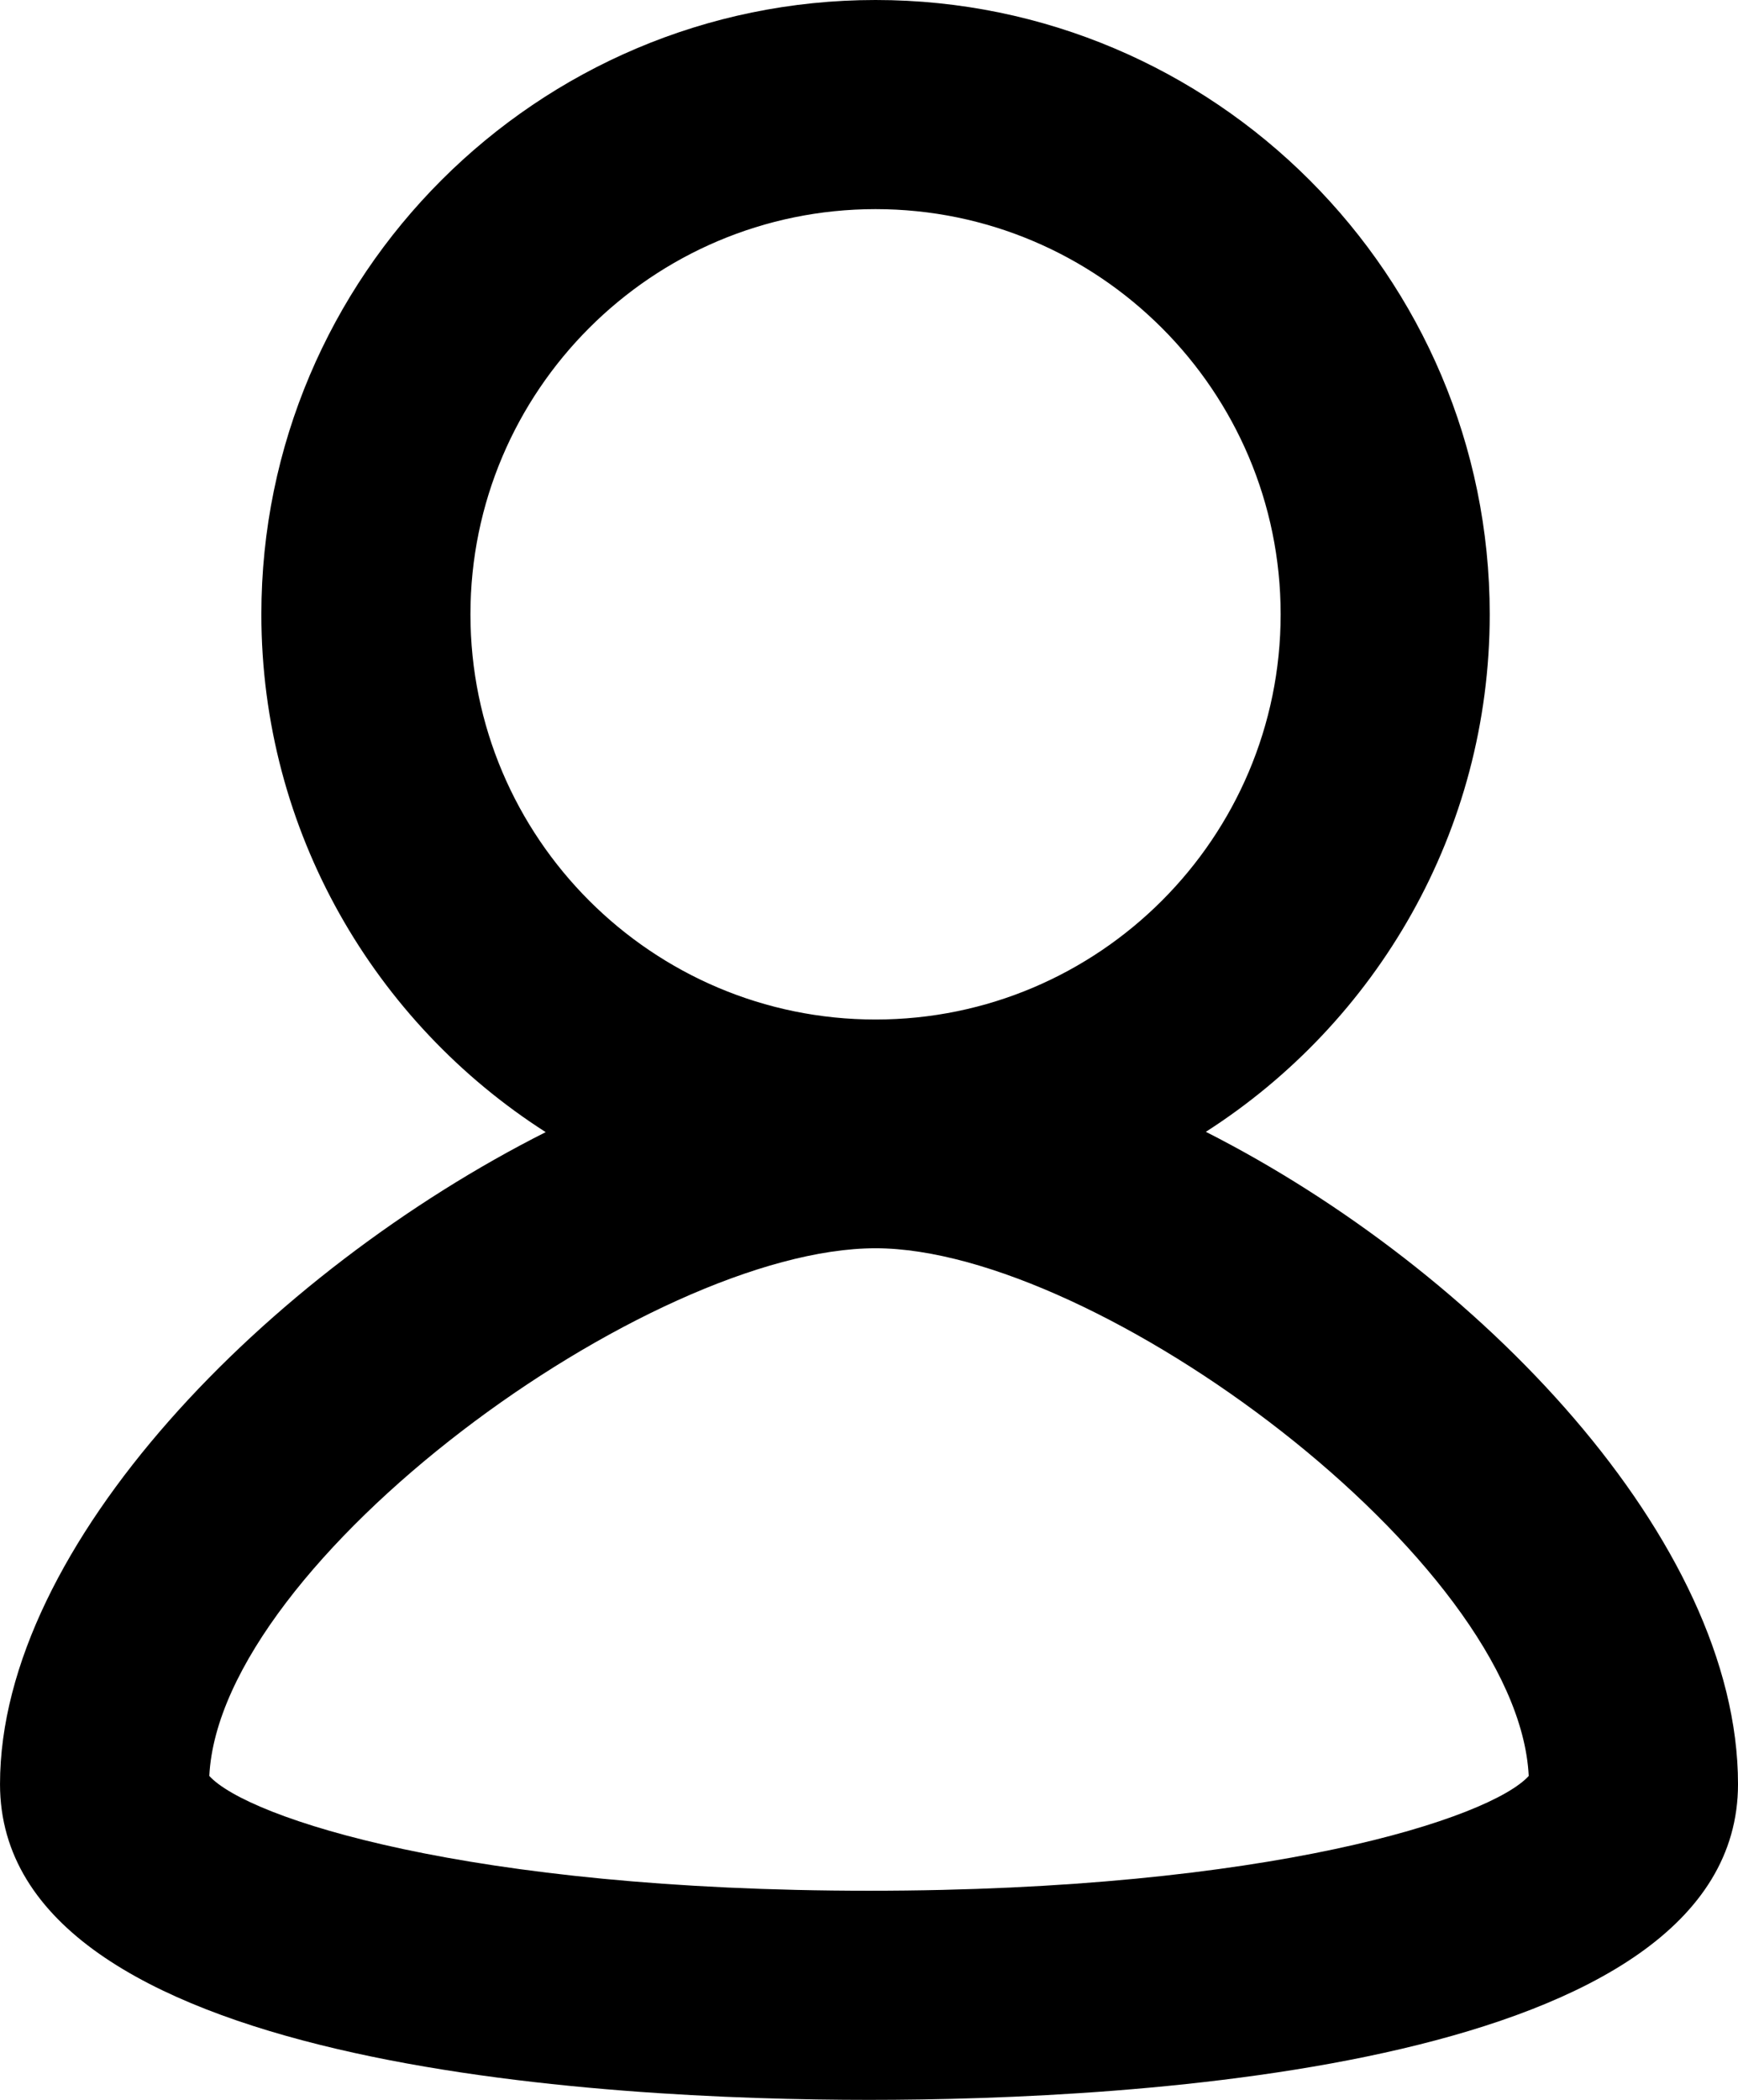 <?xml version="1.0" encoding="UTF-8" standalone="no"?>
<svg
   xmlns:dc="http://purl.org/dc/elements/1.1/"
   xmlns:cc="http://creativecommons.org/ns#"
   xmlns:rdf="http://www.w3.org/1999/02/22-rdf-syntax-ns#"
   xmlns:svg="http://www.w3.org/2000/svg"
   xmlns="http://www.w3.org/2000/svg"
   xmlns:sodipodi="http://sodipodi.sourceforge.net/DTD/sodipodi-0.dtd"
   xmlns:inkscape="http://www.inkscape.org/namespaces/inkscape"
   version="1.1"
   id="Layer_1"
   x="0px"
   y="0px"
   width="49.259"
   height="59.501"
   viewBox="5 -10 49.259 80.327"
   enable-background="new 0 0 100 100"
   xml:space="preserve"
   inkscape:version="0.48.4 r9939"
   sodipodi:docname="person.svg"
   inkscape:export-filename="/data/mapologo/projects/tinjaca/doc/informe1/static/person.png"
   inkscape:export-xdpi="75.628372"
   inkscape:export-ydpi="75.628372"><defs
     id="defs11" /><sodipodi:namedview
     pagecolor="#ffffff"
     bordercolor="#666666"
     borderopacity="1"
     objecttolerance="10"
     gridtolerance="10"
     guidetolerance="10"
     inkscape:pageopacity="0"
     inkscape:pageshadow="2"
     inkscape:window-width="1366"
     inkscape:window-height="744"
     id="namedview9"
     showgrid="false"
     inkscape:zoom="2.36"
     inkscape:cx="-41.184871"
     inkscape:cy="24.131111"
     inkscape:window-x="0"
     inkscape:window-y="0"
     inkscape:window-maximized="1"
     inkscape:current-layer="Layer_1"
     fit-margin-top="0"
     fit-margin-left="0"
     fit-margin-right="0"
     fit-margin-bottom="0" /><path
     d="m 42.519,33.296 c 6.525,-4.18 10.861,-11.489 10.861,-19.796 0,-12.958 -10.542,-23.5 -23.5,-23.5 -12.958,0 -23.5,10.542 -23.5,23.5 0,8.315 4.345,15.629 10.879,19.808 -10.594,5.343 -20.879,15.795 -20.879,24.942 0,10.9 23.253,12.077 33.25,12.077 9.997,0 33.25,-1.177 33.25,-12.077 0,-9.319 -9.934,-19.663 -20.361,-24.954 z m -12.639,-35.296 c 8.547,0 15.5,6.953 15.5,15.5 0,8.547 -6.953,15.5 -15.5,15.5 -8.547,0 -15.5,-6.953 -15.5,-15.5 0,-8.547 6.953,-15.5 15.5,-15.5 z m -0.25,64.327 c -15.301,0 -23.774,-2.777 -25.242,-4.391 0.411,-8.238 16.821,-20.186 25.492,-20.186 8.501,0 24.589,11.948 24.992,20.187 -1.467,1.613 -9.94,4.39 -25.242,4.39 z"
     id="path3"
     inkscape:connector-curvature="0" /></svg>